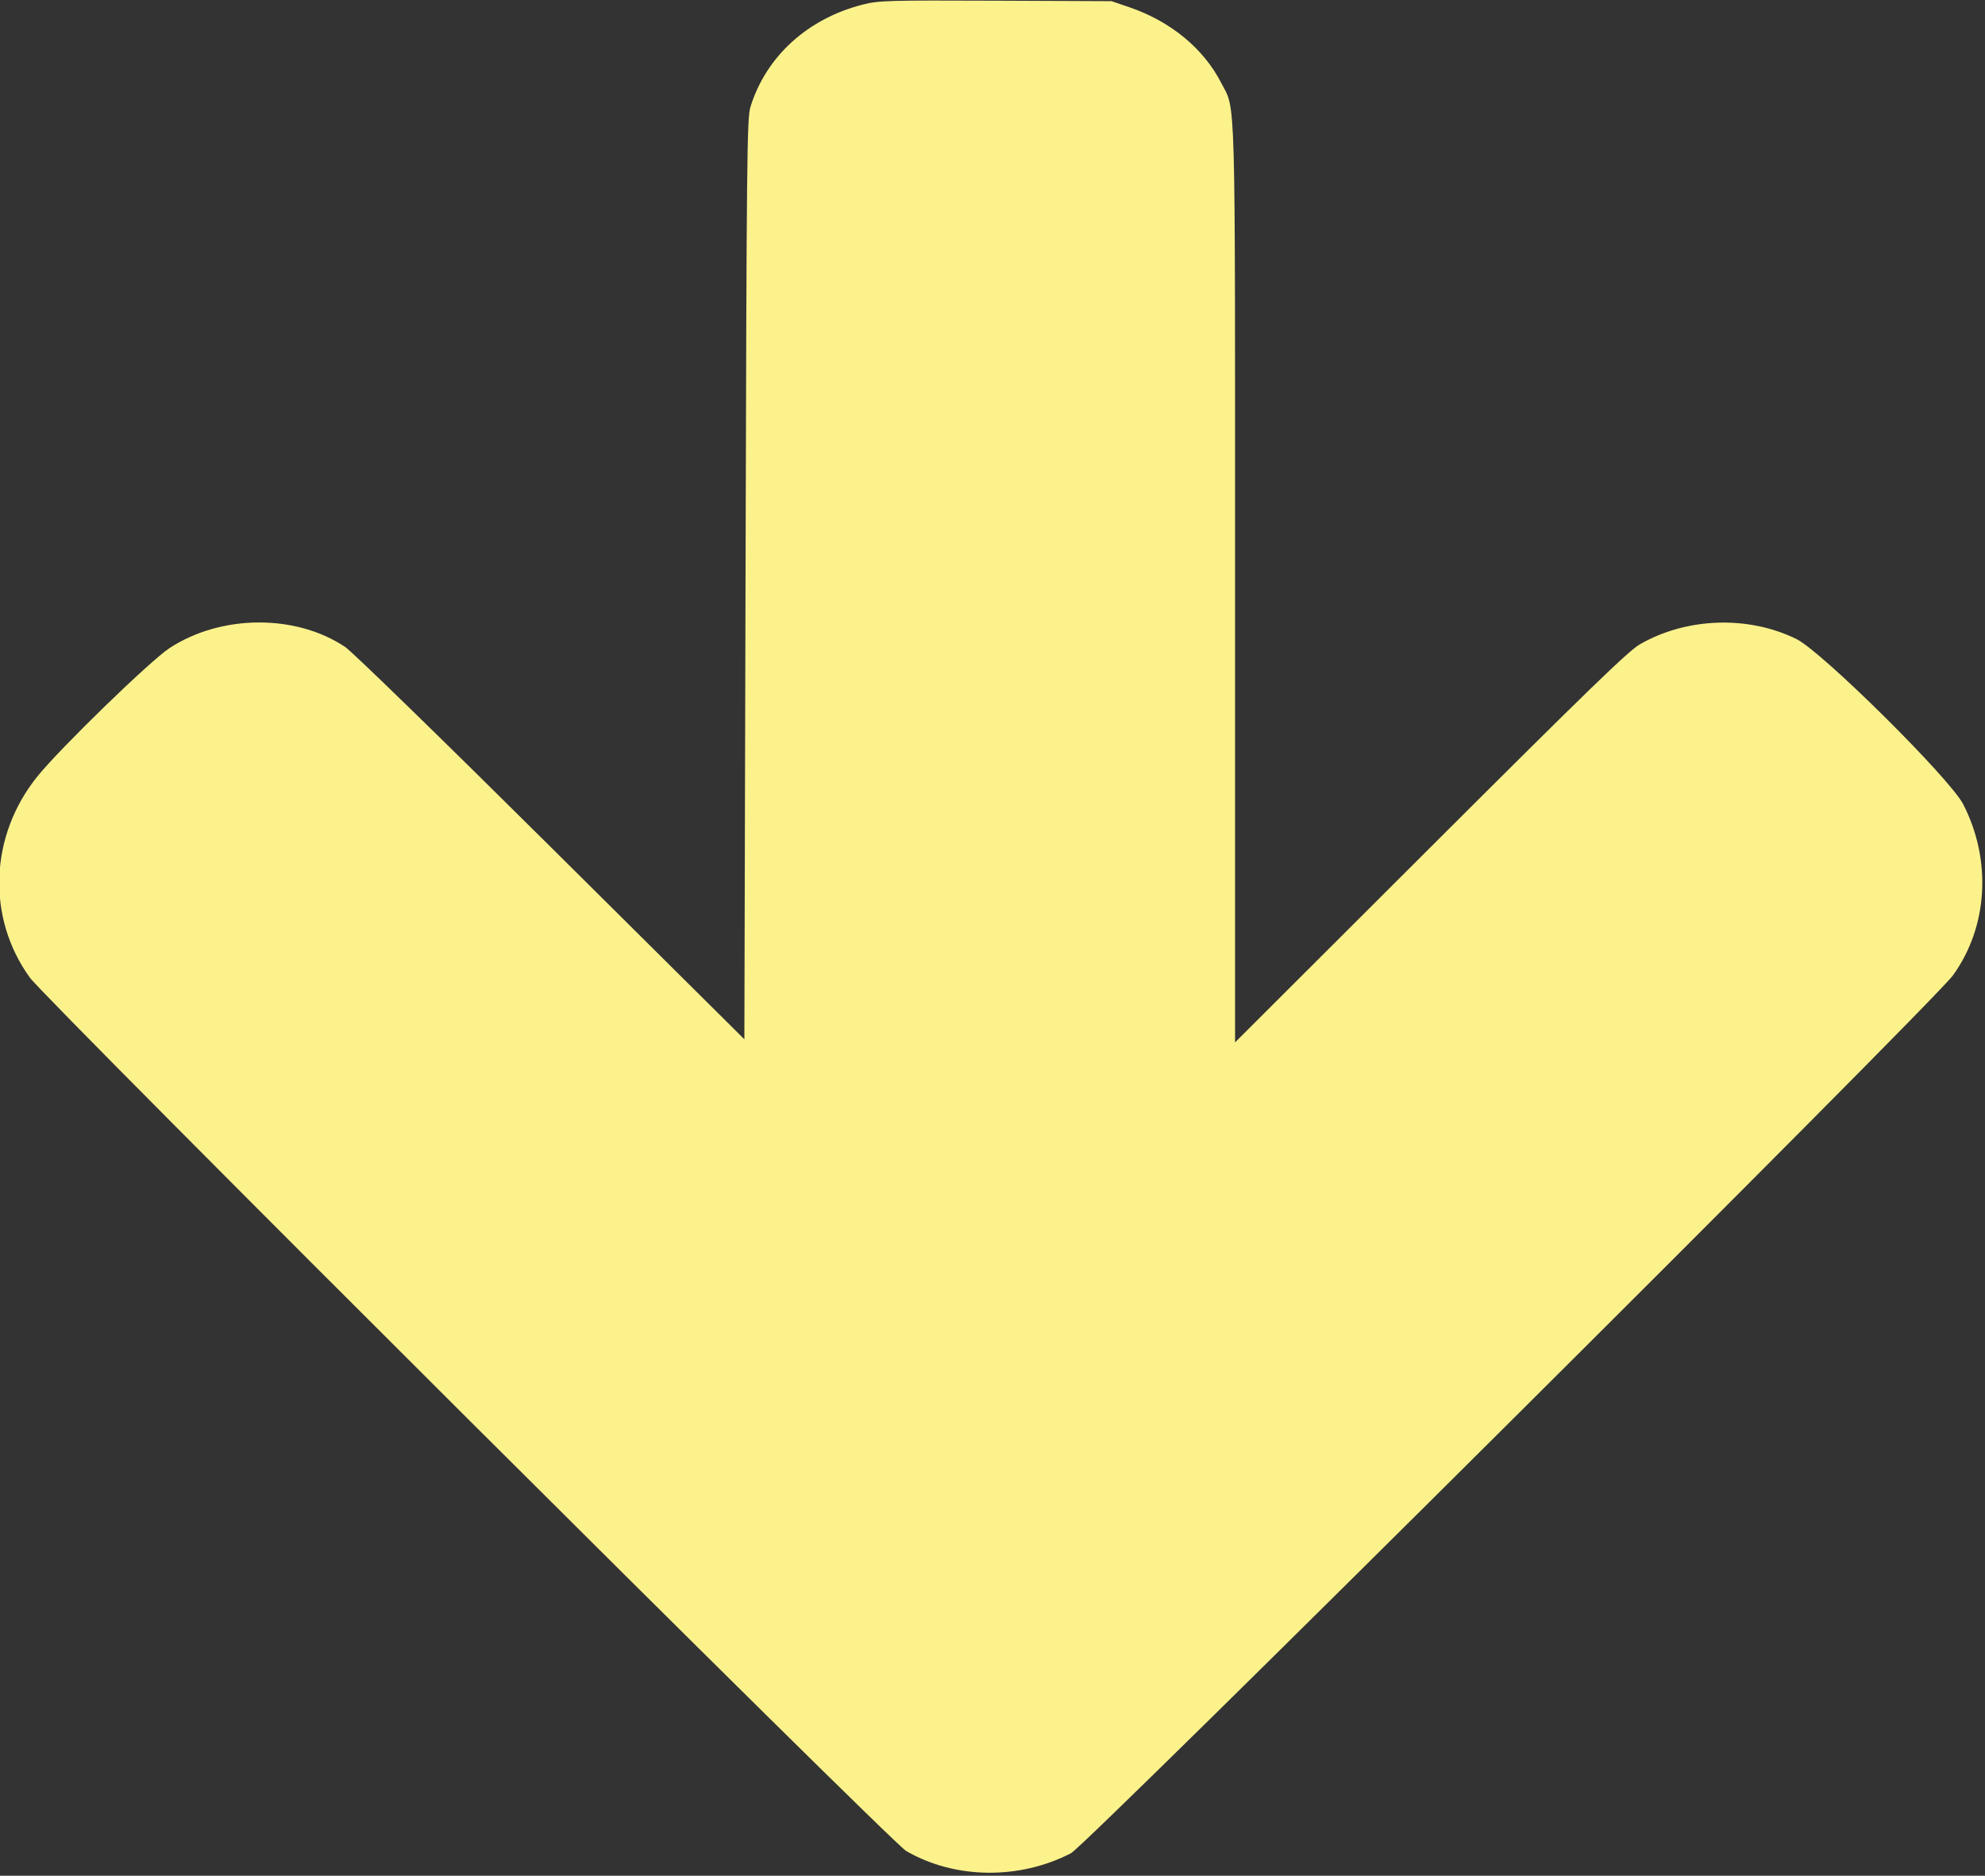 <svg id="svg" version="1.1" xmlns="http://www.w3.org/2000/svg" xmlns:xlink="http://www.w3.org/1999/xlink" width="400" height="378.027" viewBox="0, 0, 400,378.027"><rect x="0" y="0" width="400" height="378.027" fill="#333333" stroke="none"/><g id="svgg"><path id="path0" d="M173.991 0.887 C 162.808 3.696,154.396 11.325,151.230 21.528 C 150.524 23.804,150.448 31.017,150.233 116.723 L 150.000 209.454 111.033 170.758 C 89.019 148.897,70.973 131.333,69.554 130.384 C 59.581 123.724,44.588 123.815,34.183 130.598 C 30.320 133.117,12.166 150.740,7.560 156.443 C -2.118 168.424,-2.746 184.888,6.011 197.016 C 9.282 201.545,179.535 371.255,182.585 373.027 C 192.377 378.715,205.355 378.894,215.819 373.486 C 218.993 371.844,389.634 201.979,393.533 196.579 C 400.598 186.793,401.408 173.415,395.620 162.108 C 392.951 156.893,367.179 131.346,362.012 128.794 C 352.326 124.009,339.868 124.427,330.450 129.853 C 328.118 131.197,320.189 138.884,288.229 170.790 L 248.879 210.073 248.879 117.793 C 248.879 15.963,249.061 22.511,246.063 16.663 C 242.524 9.762,235.874 4.293,227.578 1.460 L 223.991 0.235 200.673 0.139 C 179.131 0.050,177.098 0.107,173.991 0.887 " stroke="none" fill="#FCF28C" fill-rule="evenodd"></path></g></svg>